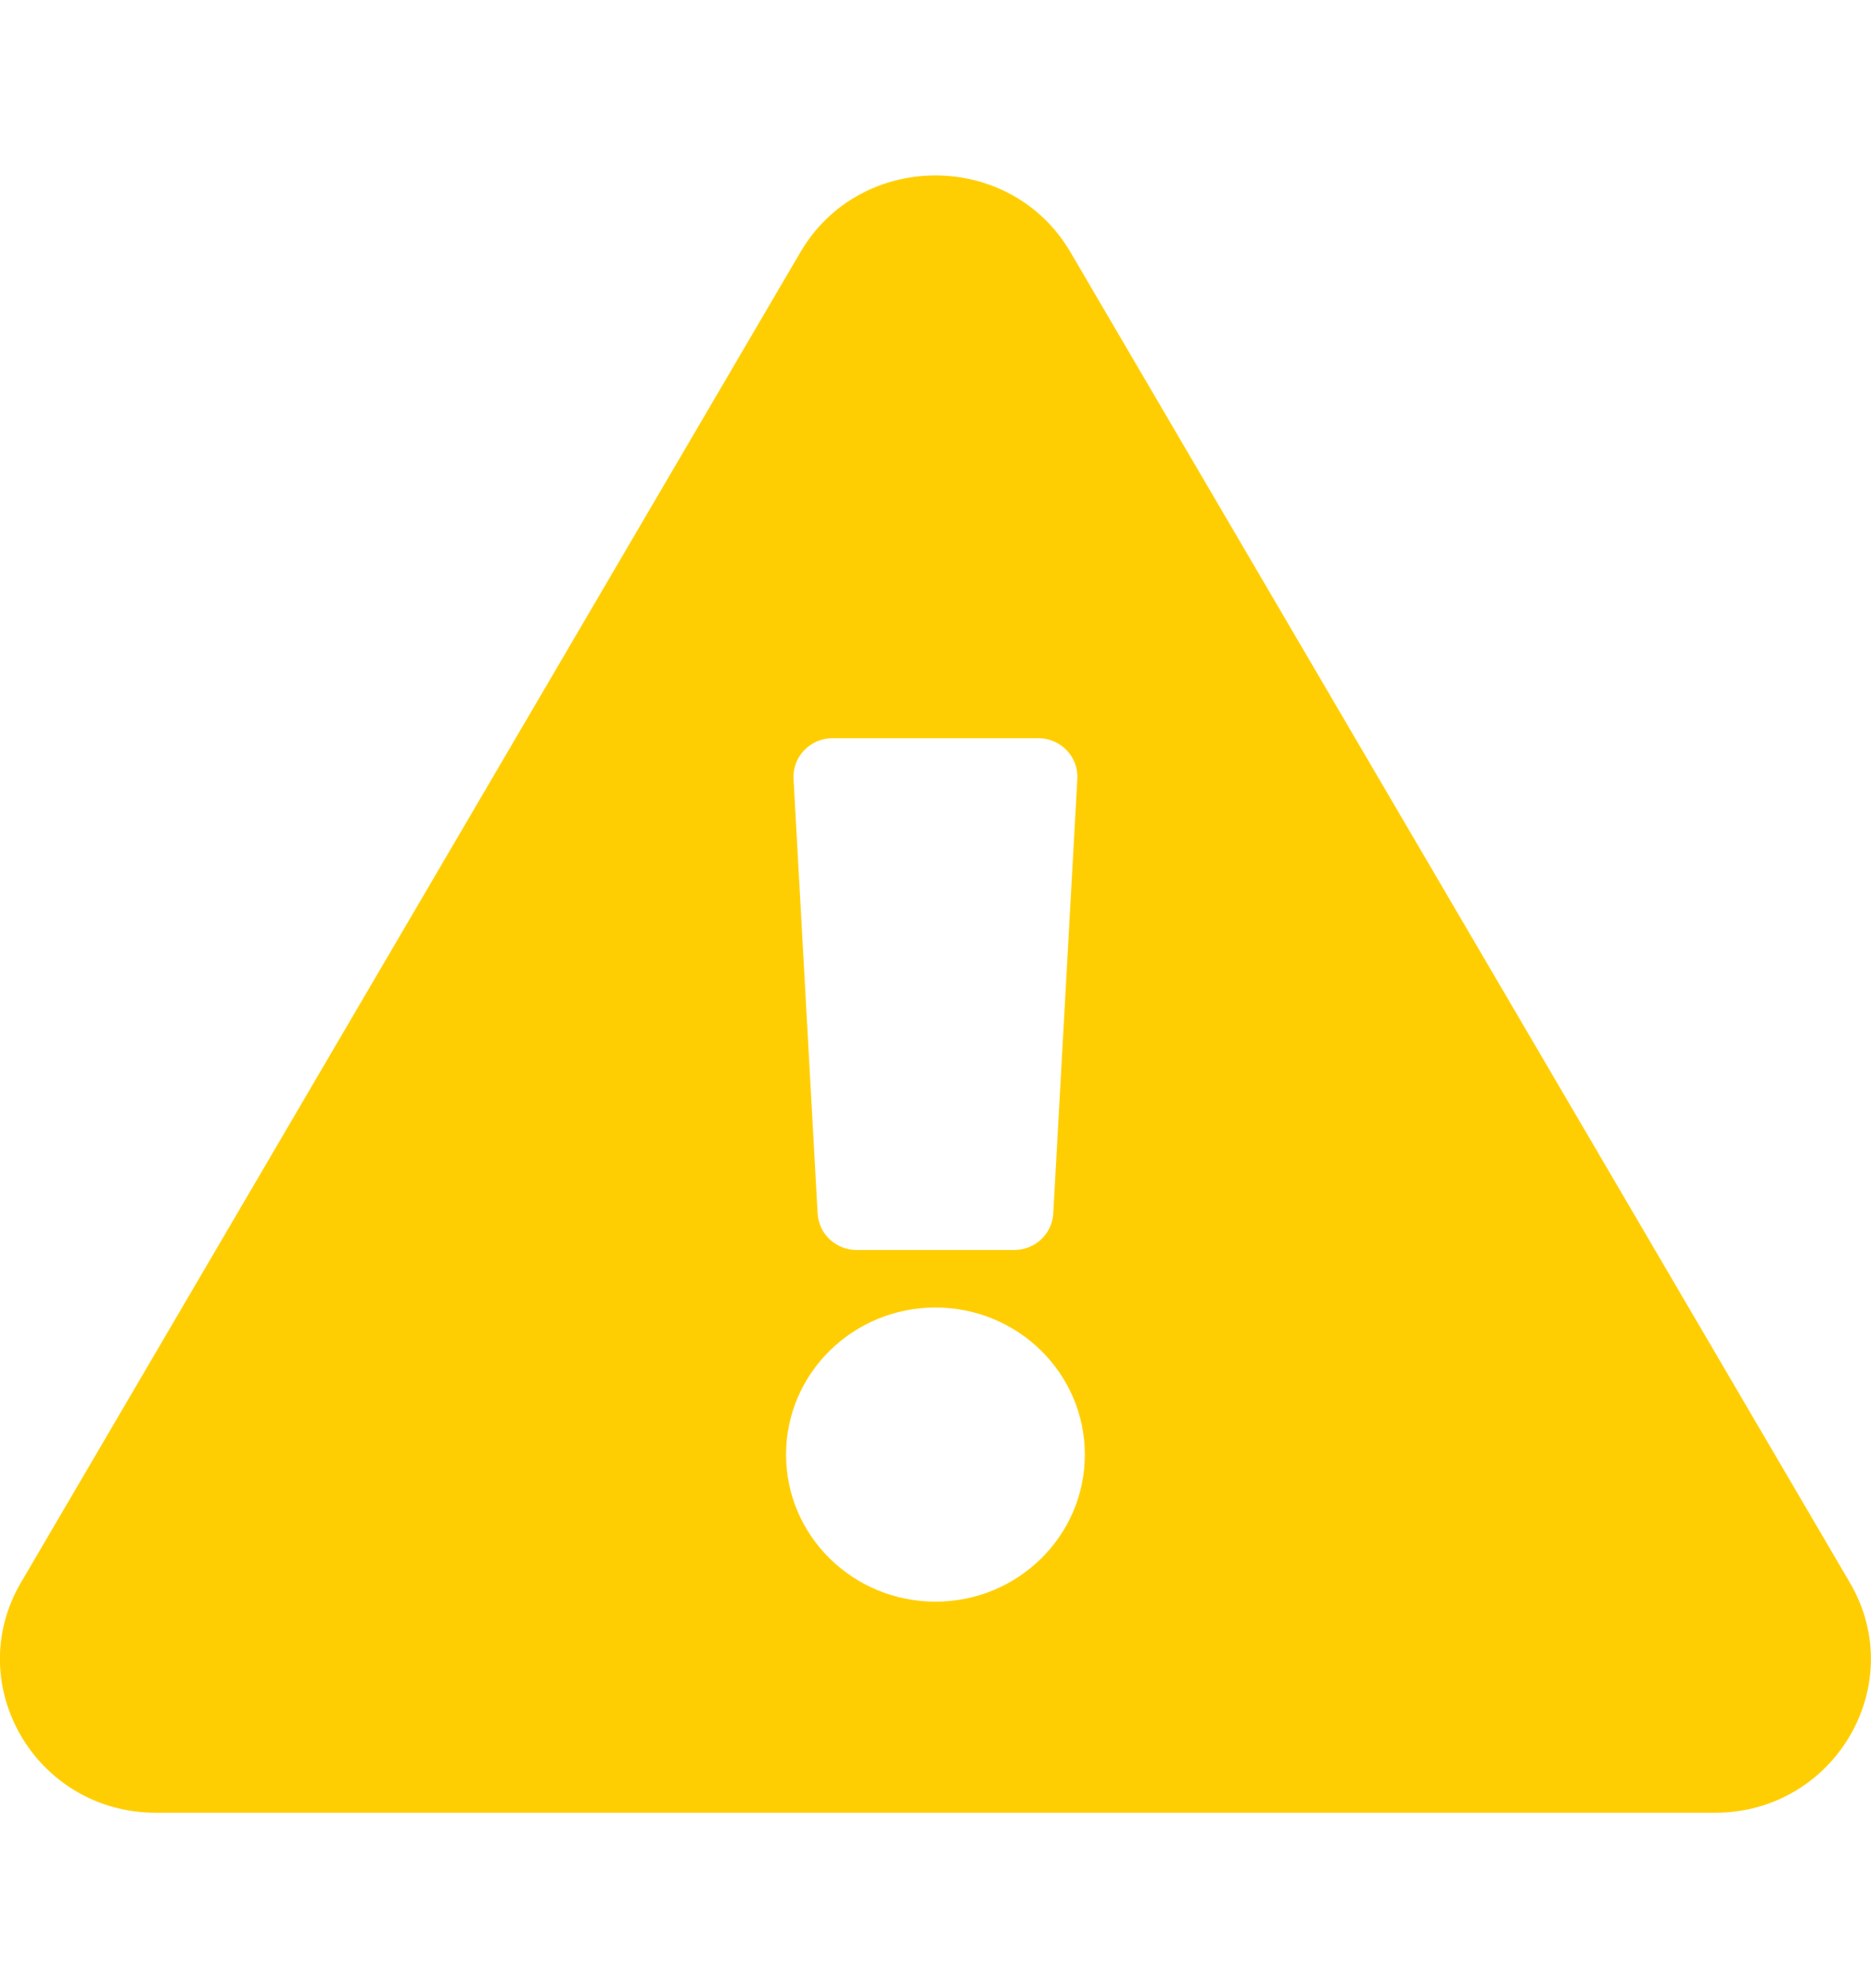 <svg width="16" height="17" viewBox="0 0 16 17" fill="none" xmlns="http://www.w3.org/2000/svg">
<g clip-path="url(#clip0)">
<path d="M15.819 13.532C16.332 14.406 15.689 15.5 14.665 15.5H1.334C0.308 15.5 -0.332 14.405 0.179 13.532L6.845 2.156C7.358 1.281 8.642 1.282 9.154 2.156L15.819 13.532V13.532ZM8 11.18C7.294 11.18 6.722 11.743 6.722 12.438C6.722 13.132 7.294 13.695 8 13.695C8.705 13.695 9.277 13.132 9.277 12.438C9.277 11.743 8.705 11.18 8 11.18ZM6.786 6.659L6.992 10.377C7.002 10.551 7.148 10.688 7.325 10.688H8.674C8.851 10.688 8.997 10.551 9.007 10.377L9.213 6.659C9.223 6.471 9.071 6.312 8.88 6.312H7.119C6.928 6.312 6.776 6.471 6.786 6.659V6.659Z" fill="#FFCE02"/>
</g>
<defs>
<clipPath id="clip0">
<path d="M0 0.5H16V16.5H0V0.5Z" fill="white"/>
</clipPath>
</defs>
</svg>
